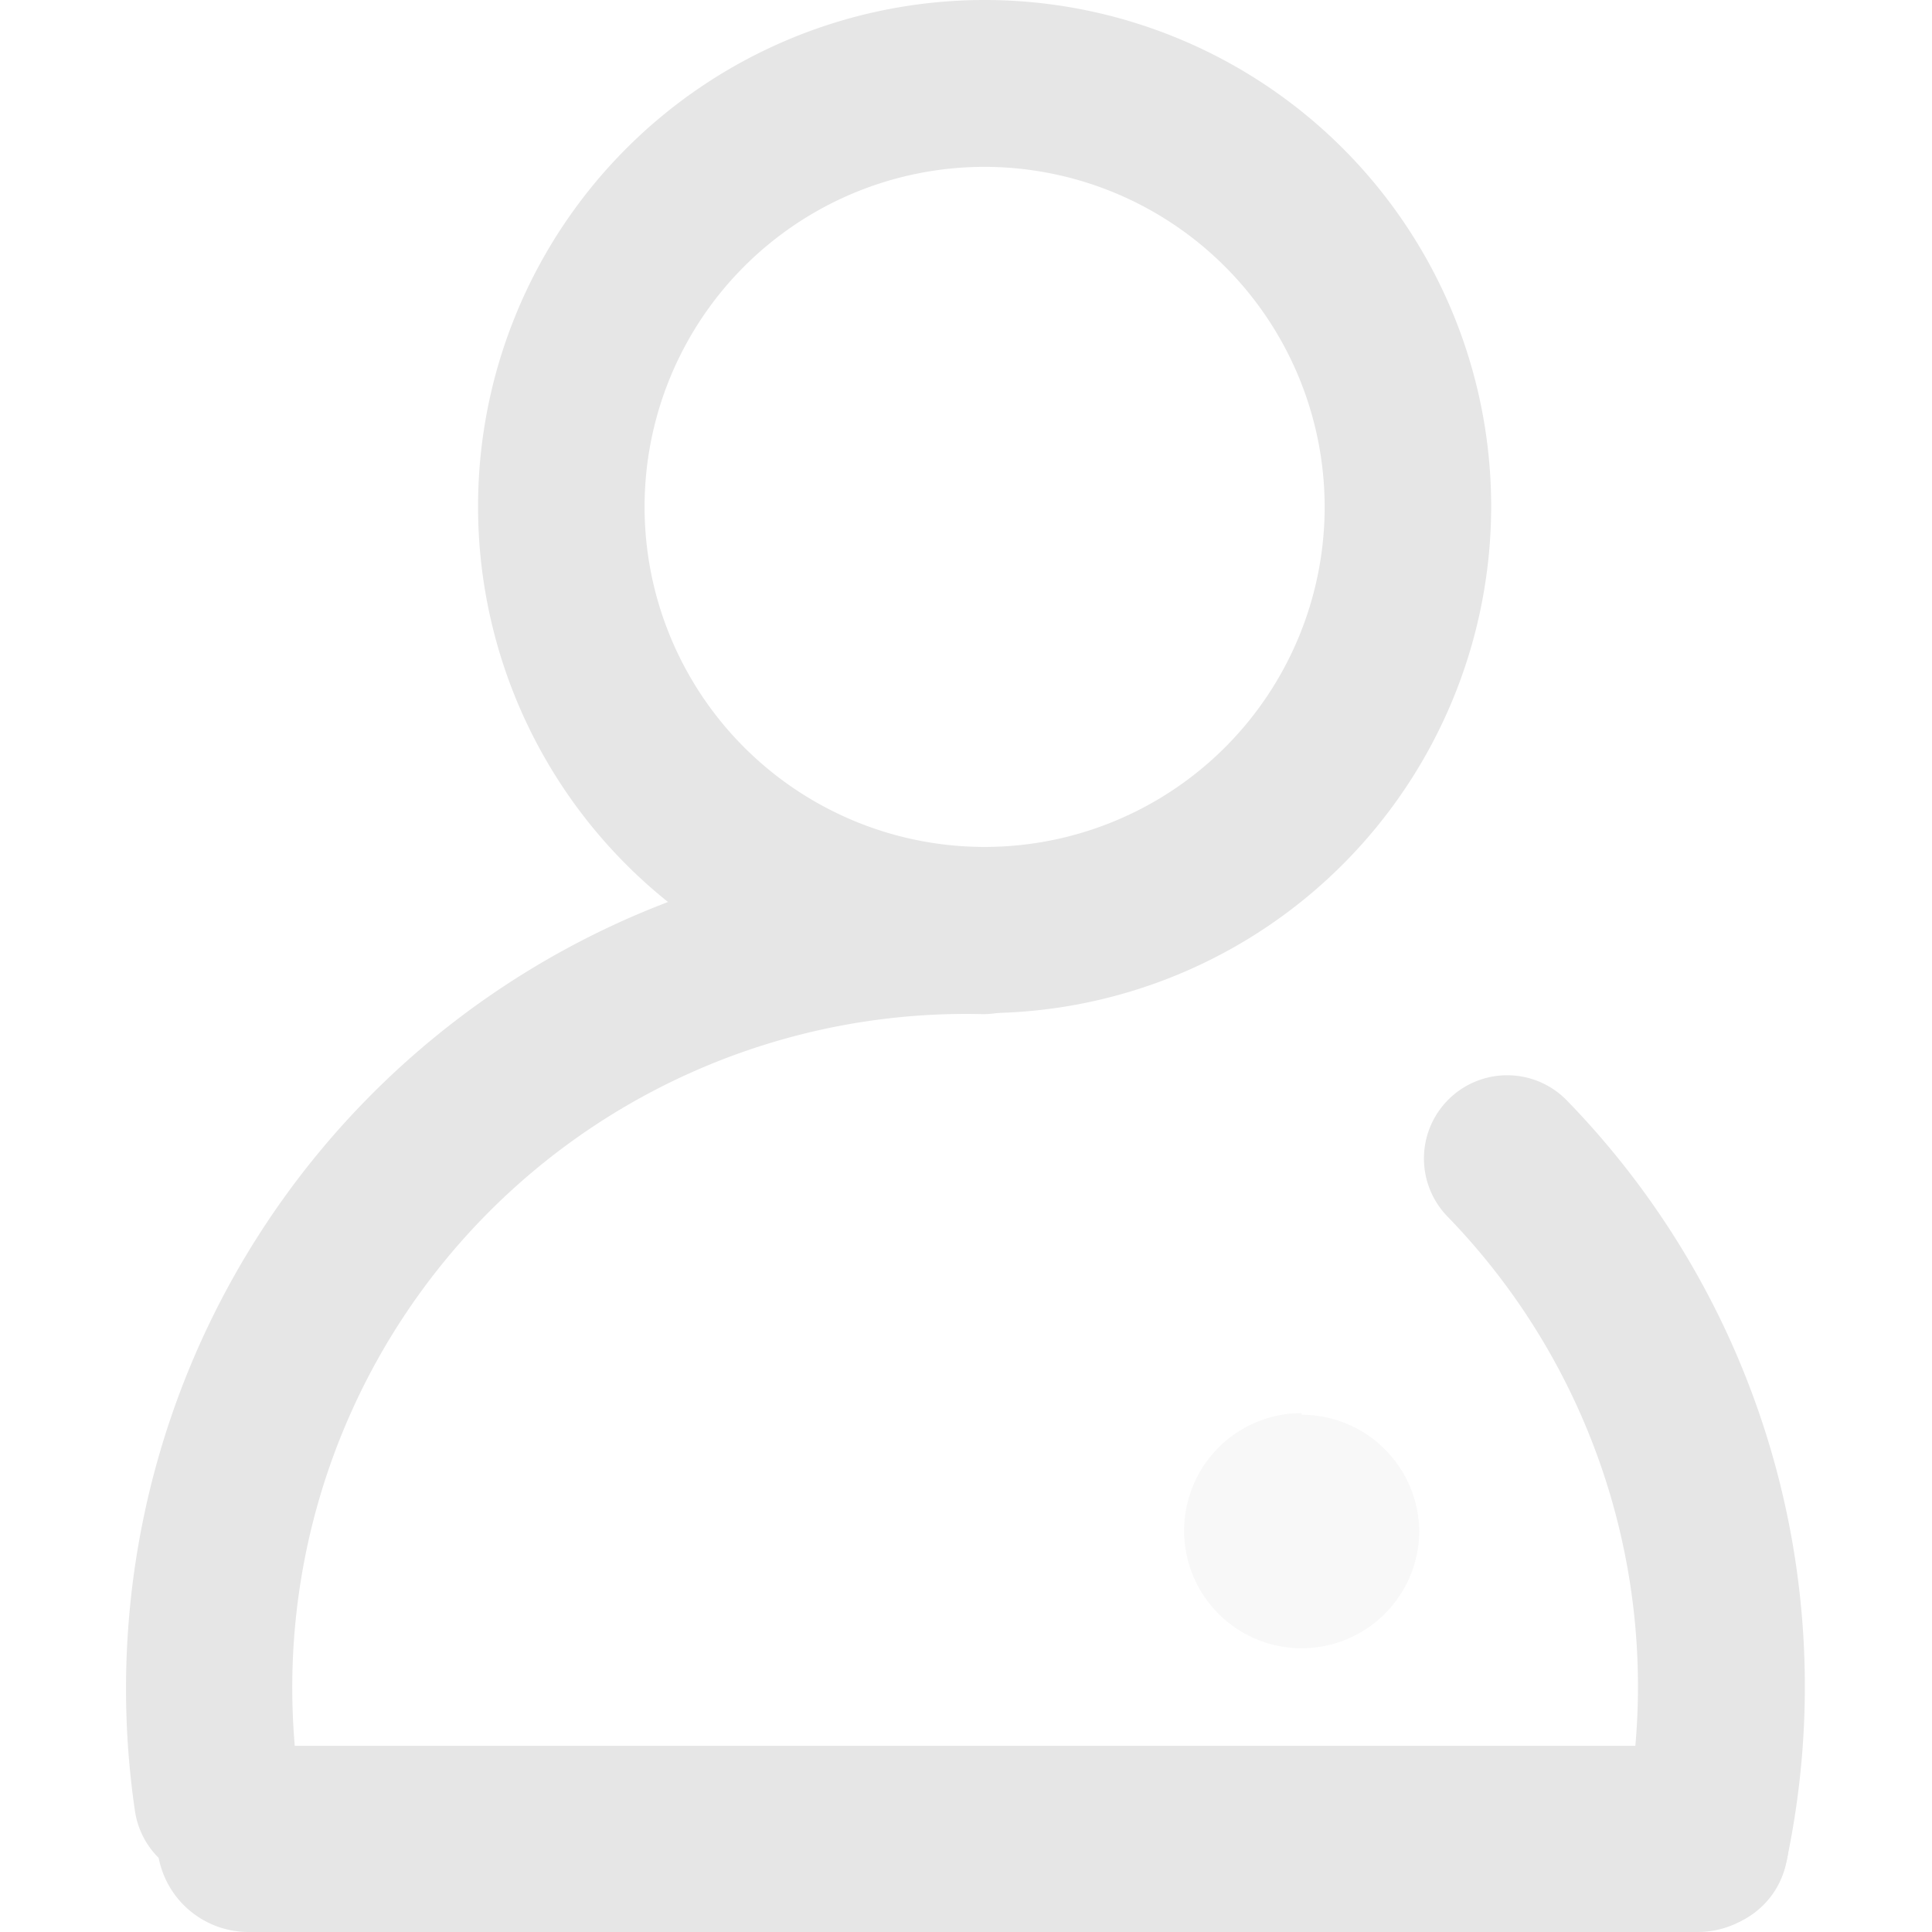 <?xml version="1.0" standalone="no"?><!DOCTYPE svg PUBLIC "-//W3C//DTD SVG 1.1//EN" "http://www.w3.org/Graphics/SVG/1.1/DTD/svg11.dtd"><svg t="1632125922348" class="icon" viewBox="0 0 1024 1024" version="1.1" xmlns="http://www.w3.org/2000/svg" p-id="2610" xmlns:xlink="http://www.w3.org/1999/xlink" width="200" height="200"><defs><style type="text/css"></style></defs><path d="M899.799 925.325H131.579a48.543 48.543 0 0 0-48.367 48.367v1.236A48.543 48.543 0 0 0 131.579 1024H899.799a48.367 48.367 0 0 0 48.367-48.367v-1.236a48.367 48.367 0 0 0-48.367-48.367z" fill="#e6e6e6" p-id="2611"></path><path d="M689.916 748.98A62.312 62.312 0 1 0 752.228 812.174a62.312 62.312 0 0 0-62.312-62.312z" fill="#e6e6e6" opacity=".3" p-id="2612"></path><path d="M903.33 1022.588a43.424 43.424 0 0 1-9.356-1.059 43.954 43.954 0 0 1-33.716-52.956 357.632 357.632 0 0 0-92.674-323.387 44.13 44.13 0 1 1 63.195-61.606A445.54 445.54 0 0 1 946.401 988.696a44.13 44.13 0 0 1-43.071 33.892zM115.162 997.522a44.13 44.13 0 0 1-43.601-37.423 446.246 446.246 0 0 1 315.091-493.024 441.303 441.303 0 0 1 136.098-17.652A44.13 44.13 0 0 1 565.821 494.436a44.66 44.66 0 0 1-45.189 43.071 357.103 357.103 0 0 0-361.869 409.353 43.954 43.954 0 0 1-36.893 50.132z" fill="#e6e6e6" p-id="2613"></path><path d="M521.691 536.978A268.489 268.489 0 1 1 790.356 268.665a268.842 268.842 0 0 1-268.665 268.312z m0-448.541A180.228 180.228 0 1 0 702.096 268.665 180.405 180.405 0 0 0 521.691 88.437z" fill="#e6e6e6" p-id="2614"></path></svg>